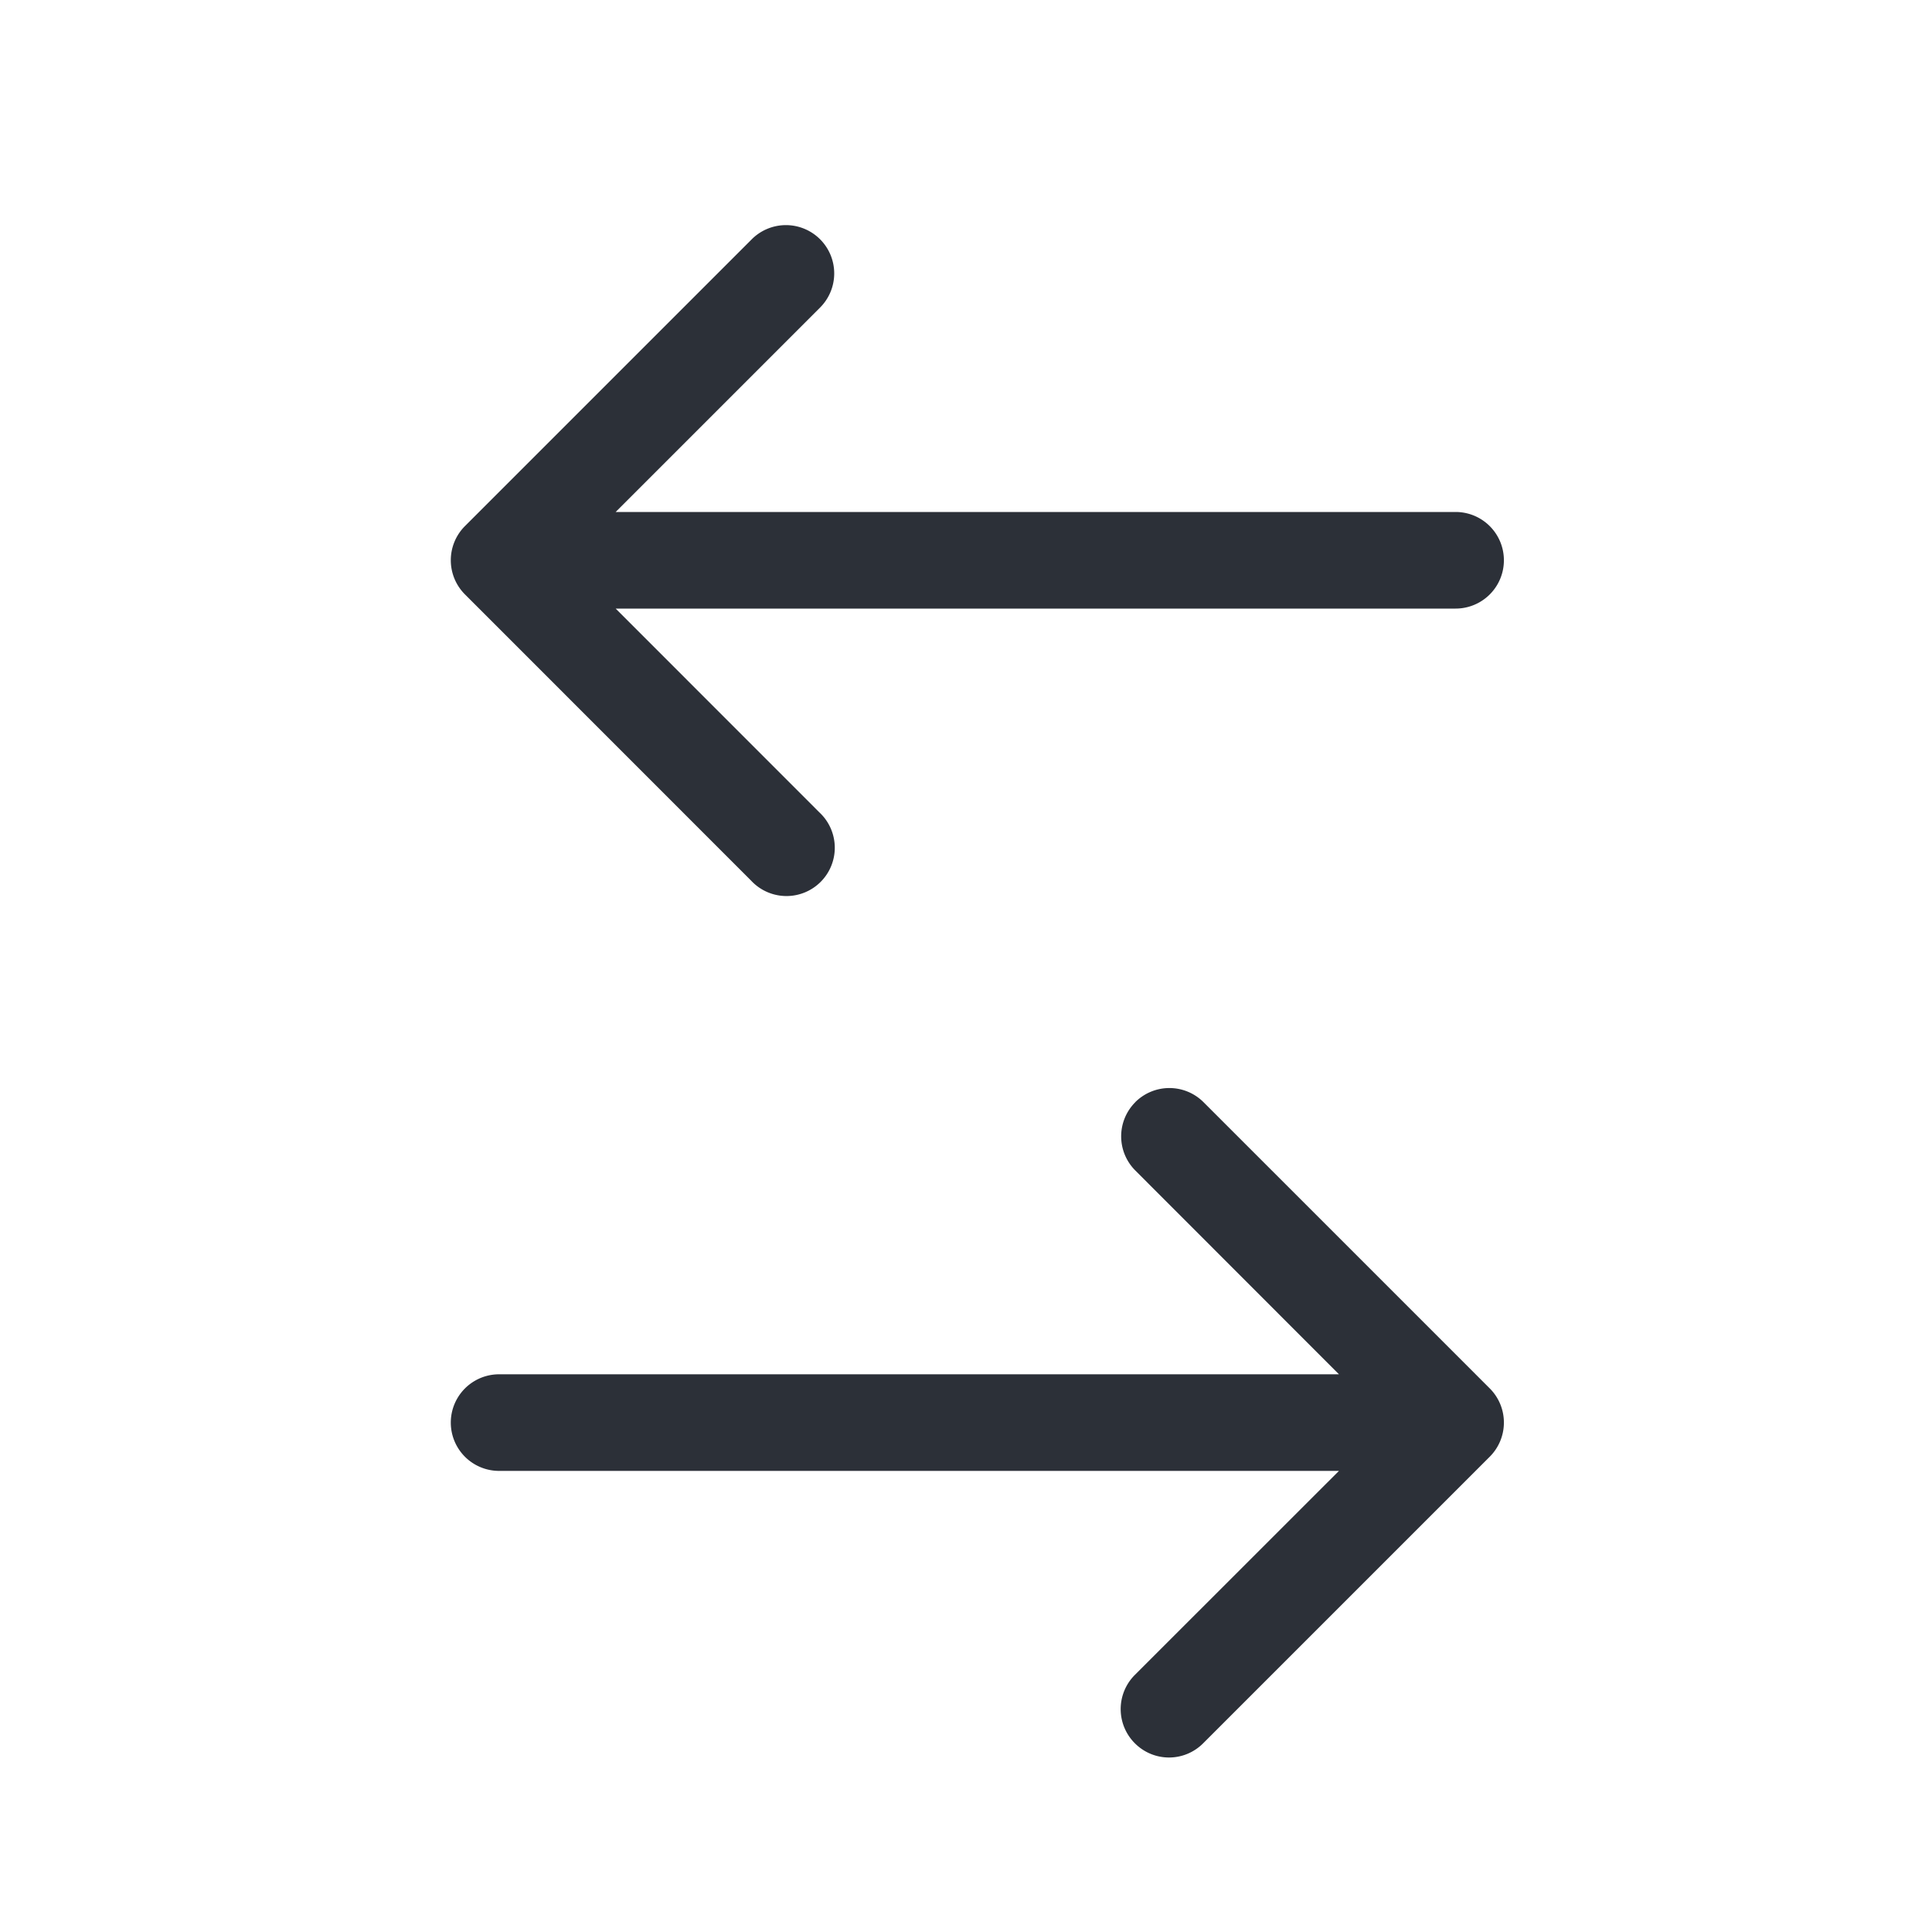 <svg xmlns="http://www.w3.org/2000/svg" width="24" height="24" viewBox="0 0 24 24"><path fill="#2C3038" fill-rule="evenodd" d="M14.102 13.692a.6.6 0 01.849 0l3.555 3.555a.6.6 0 010 .849l-3.56 3.56a.598.598 0 01-.848 0 .6.6 0 010-.85l2.535-2.534H6.2a.6.6 0 110-1.2h10.433l-2.53-2.532a.6.6 0 010-.848zM9.335 2.976a.6.6 0 11.849.848L7.648 6.36h10.434a.6.6 0 110 1.2H7.648l2.531 2.532a.6.6 0 11-.848.848L5.776 7.384a.6.6 0 010-.849z"/></svg>